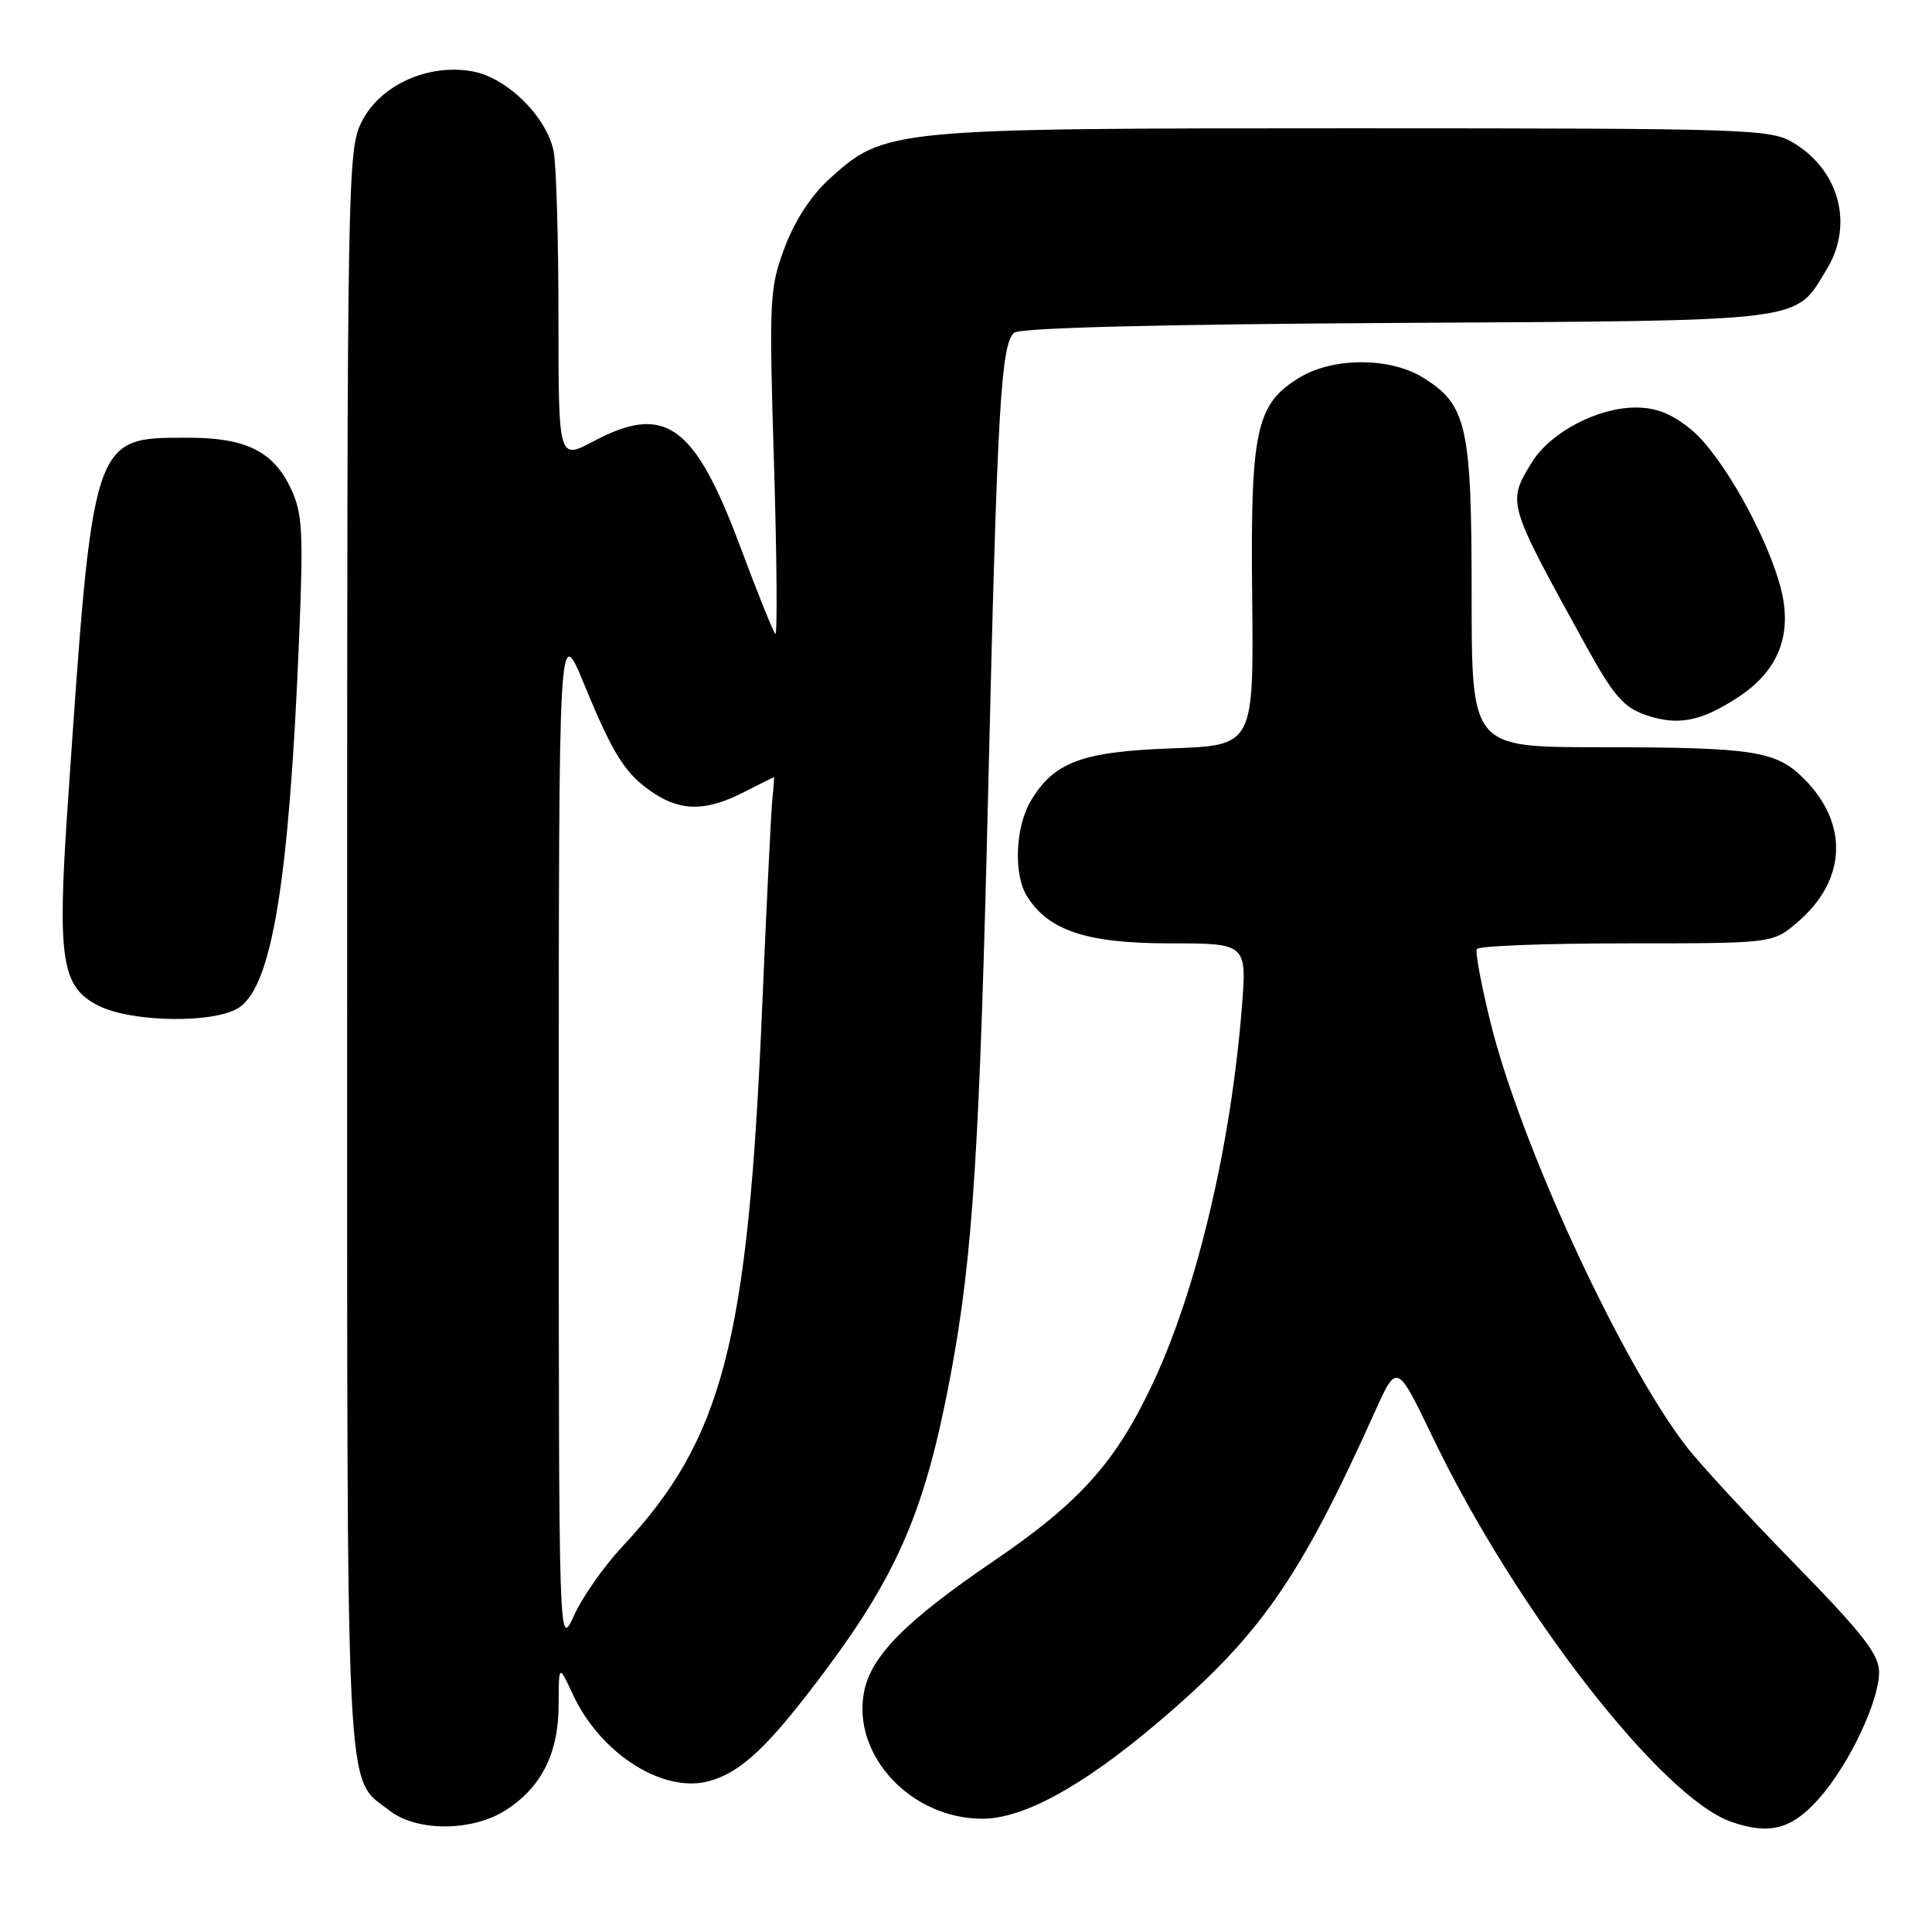 <?xml version="1.0" encoding="UTF-8" standalone="no"?>
<!DOCTYPE svg PUBLIC "-//W3C//DTD SVG 1.1//EN" "http://www.w3.org/Graphics/SVG/1.1/DTD/svg11.dtd" >
<svg xmlns="http://www.w3.org/2000/svg" xmlns:xlink="http://www.w3.org/1999/xlink" version="1.1" viewBox="0 0 256 256">
 <g >
 <path fill="currentColor"
d=" M 241.13 238.20 C 245.04 233.74 248.98 225.43 248.99 221.59 C 249.00 219.23 246.88 216.51 237.68 207.09 C 231.45 200.72 224.99 193.70 223.32 191.50 C 214.58 180.00 201.53 151.70 197.52 135.56 C 196.28 130.58 195.46 126.16 195.69 125.75 C 195.93 125.34 204.83 125.00 215.48 125.00 C 234.85 125.00 234.85 125.00 238.06 122.30 C 244.67 116.74 245.05 109.20 239.03 103.18 C 235.32 99.47 232.38 99.02 211.75 99.01 C 195.00 99.00 195.00 99.00 195.00 78.90 C 195.00 56.41 194.38 53.63 188.53 50.02 C 184.17 47.32 176.61 47.33 172.19 50.03 C 166.41 53.55 165.68 56.93 165.92 79.14 C 166.12 98.77 166.12 98.77 155.31 99.16 C 143.35 99.59 139.63 100.98 136.57 106.15 C 134.53 109.61 134.28 115.87 136.08 118.75 C 138.93 123.32 144.01 125.00 155.00 125.00 C 165.24 125.00 165.24 125.00 164.53 133.75 C 163.07 151.86 158.63 170.64 152.90 182.99 C 147.94 193.65 143.20 198.99 131.73 206.80 C 119.98 214.80 115.38 219.44 114.48 224.24 C 112.91 232.64 120.76 241.01 130.20 240.99 C 135.60 240.97 143.32 236.76 153.11 228.50 C 166.90 216.86 172.11 209.44 182.19 187.04 C 185.10 180.58 185.10 180.58 189.89 190.54 C 200.84 213.32 220.20 238.24 229.43 241.41 C 234.55 243.18 237.46 242.38 241.13 238.20 Z  M 66.76 240.01 C 71.62 237.04 73.99 232.47 74.02 226.00 C 74.04 220.50 74.04 220.50 75.90 224.50 C 79.56 232.42 87.96 237.73 94.06 235.98 C 98.30 234.77 101.88 231.36 109.22 221.55 C 119.03 208.44 122.65 199.93 125.98 182.10 C 128.92 166.39 129.82 152.17 130.97 103.50 C 132.14 54.05 132.63 45.55 134.39 44.09 C 135.18 43.44 153.37 42.97 185.10 42.79 C 240.05 42.47 237.74 42.76 242.04 35.70 C 245.63 29.82 243.77 22.66 237.70 18.96 C 234.63 17.09 232.29 17.01 179.43 17.00 C 117.97 17.00 117.25 17.07 109.98 23.63 C 107.49 25.88 105.32 29.20 103.97 32.81 C 101.96 38.19 101.89 39.56 102.56 61.48 C 102.94 74.14 103.02 84.28 102.73 84.00 C 102.45 83.72 100.37 78.55 98.11 72.50 C 92.04 56.23 88.15 53.42 78.65 58.47 C 74.00 60.94 74.00 60.94 74.00 42.10 C 74.00 31.73 73.71 21.81 73.36 20.05 C 72.45 15.49 67.22 10.32 62.67 9.47 C 56.82 8.37 50.43 11.23 47.97 16.05 C 46.05 19.83 46.00 22.38 46.00 126.01 C 46.00 241.65 45.68 235.25 51.61 239.91 C 55.12 242.67 62.32 242.71 66.76 240.01 Z  M 31.76 133.45 C 36.07 130.43 38.32 116.53 39.62 84.88 C 40.22 70.28 40.09 68.00 38.51 64.67 C 36.20 59.80 32.55 58.00 24.98 58.00 C 12.16 58.00 12.34 57.46 8.95 107.00 C 7.58 127.13 8.15 130.79 13.03 133.25 C 17.53 135.52 28.65 135.64 31.76 133.45 Z  M 230.33 92.37 C 235.63 88.91 237.52 84.13 236.00 78.09 C 234.25 71.14 228.14 60.26 224.12 56.95 C 221.55 54.83 219.48 54.00 216.73 54.00 C 211.66 54.00 205.38 57.33 202.96 61.29 C 199.70 66.65 199.66 66.53 210.11 85.50 C 213.76 92.13 215.11 93.71 218.01 94.72 C 222.30 96.21 225.36 95.63 230.33 92.37 Z  M 74.04 150.50 C 74.04 82.50 74.04 82.50 77.40 90.66 C 81.33 100.20 82.89 102.63 86.69 105.14 C 90.31 107.52 93.63 107.48 98.50 105.00 C 100.66 103.90 102.47 103.00 102.54 103.00 C 102.60 103.00 102.52 104.24 102.35 105.75 C 102.19 107.26 101.57 119.75 100.99 133.50 C 99.11 177.93 95.80 190.68 82.41 204.99 C 80.02 207.55 77.16 211.63 76.05 214.07 C 74.04 218.50 74.04 218.50 74.04 150.50 Z "/>
</g>
</svg>